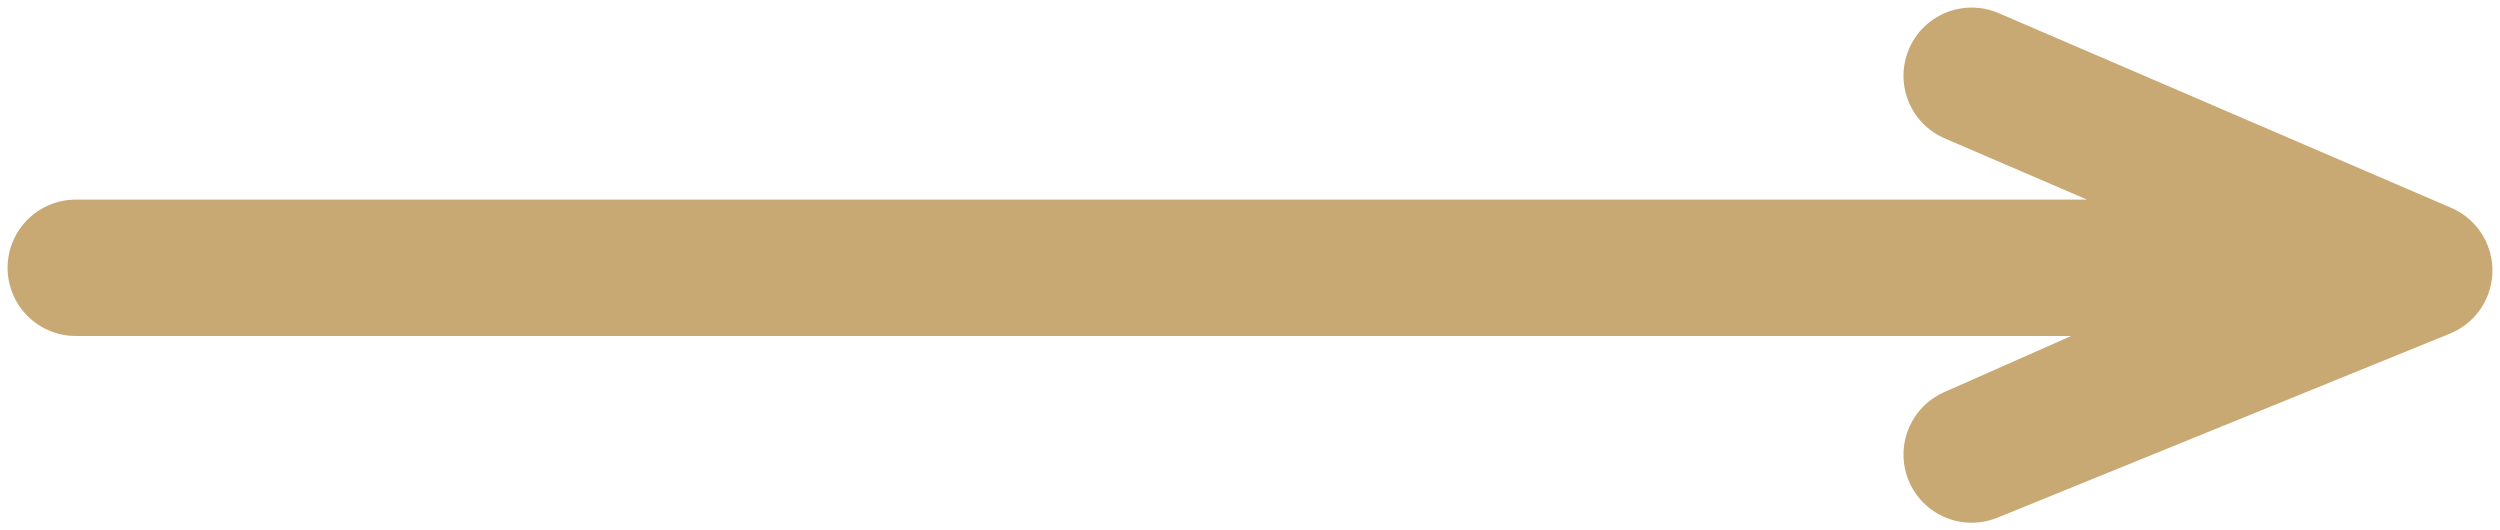 <?xml version="1.0" encoding="UTF-8"?>
<svg width="33px" height="7px" viewBox="0 0 33 7" version="1.1" xmlns="http://www.w3.org/2000/svg" xmlns:xlink="http://www.w3.org/1999/xlink">
    <!-- Generator: Sketch 52.5 (67469) - http://www.bohemiancoding.com/sketch -->
    <title>arrow</title>
    <desc>Created with Sketch.</desc>
    <g id="Pages" stroke="none" stroke-width="1" fill="none" fill-rule="evenodd" stroke-linecap="round" stroke-linejoin="round">
        <g id="Home" transform="translate(-530, -1410)" fill-rule="nonzero" stroke="#C8A974" stroke-width="1.8">
            <g id="Group-3-Copy" transform="translate(289, 1399)">
                <polyline id="arrow" points="242 14.535 272.598 14.535 267.026 17 273 14.57 267.026 12"></polyline>
            </g>
        </g>
    </g>
</svg>